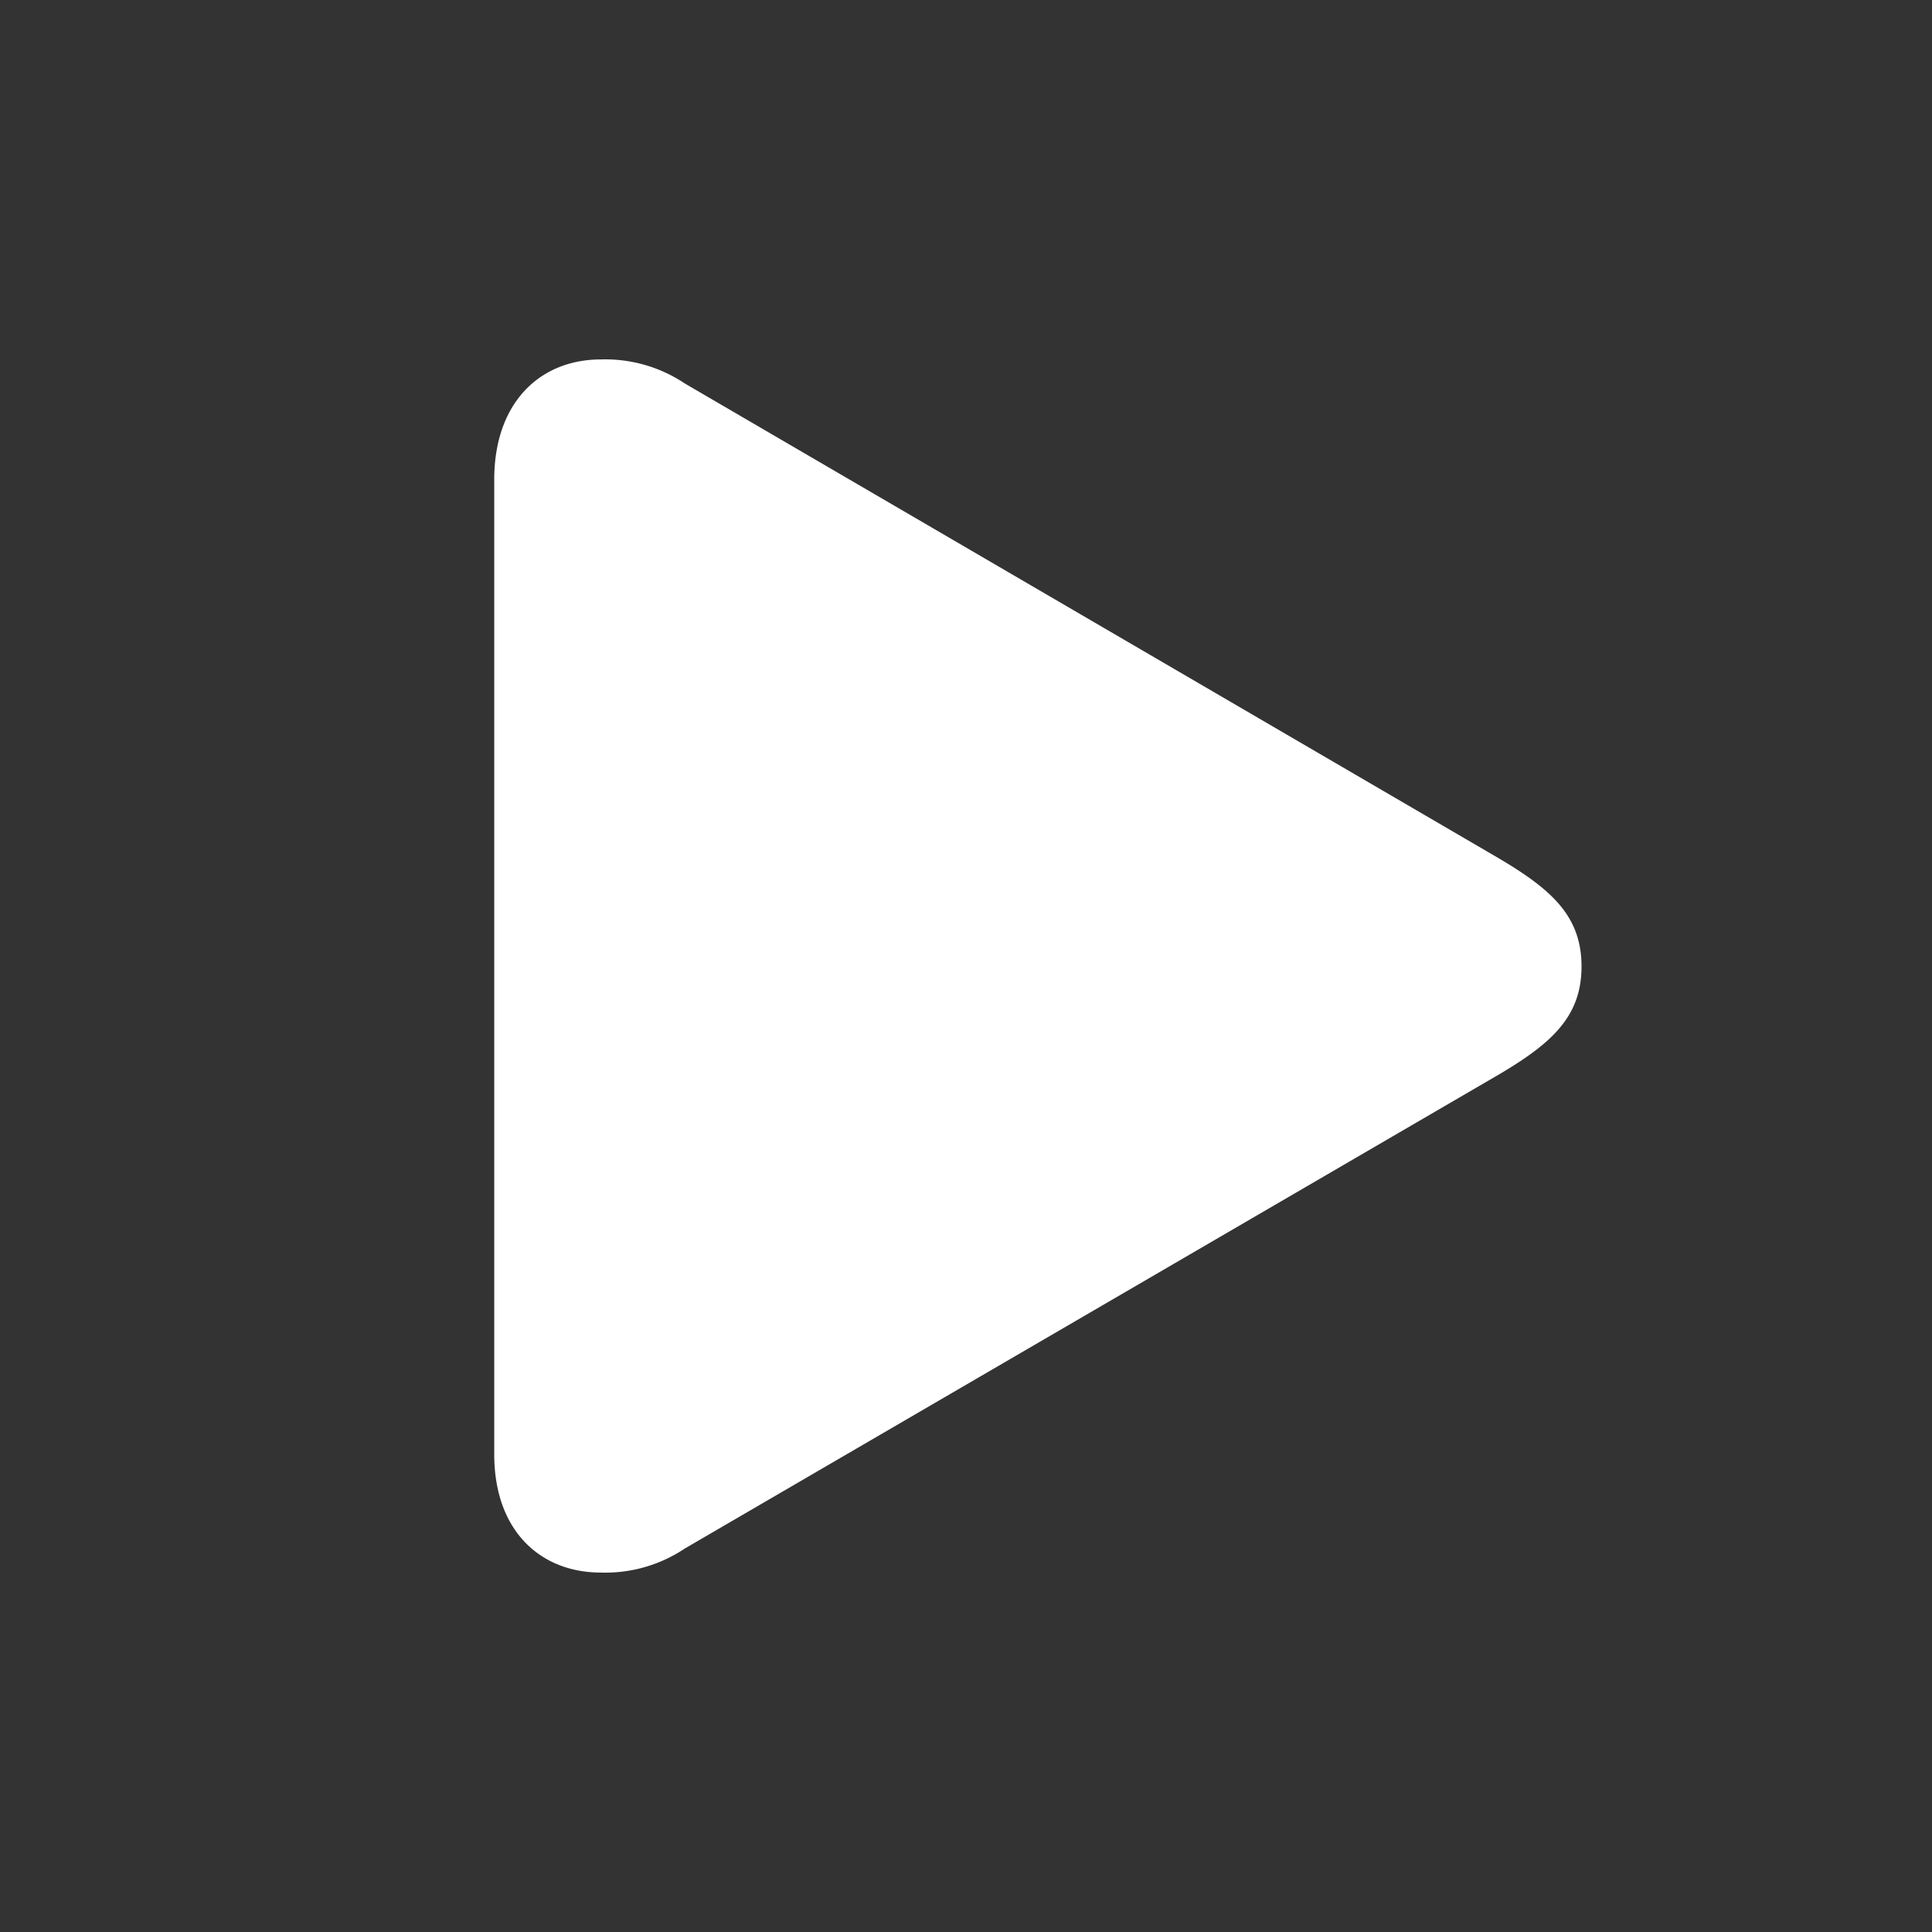 <svg viewBox="0 0 86 86" xmlns="http://www.w3.org/2000/svg"><rect x="0" y="0" width="86" height="86" fill="#333333" stroke="none"/><path d="m0 0h86v86h-86z" fill="none"/><path d="m22 64.728v-43.373c0-3.501 2.1-5.355 4.737-5.355a6.365 6.365 0 0 1 3.748 1.071l36.083 21.048c2.471 1.442 3.831 2.636 3.831 4.9s-1.359 3.46-3.831 4.9l-36.083 21.01a6.365 6.365 0 0 1 -3.748 1.071c-2.637 0-4.737-1.812-4.737-5.272z" fill="#fff"/></svg>